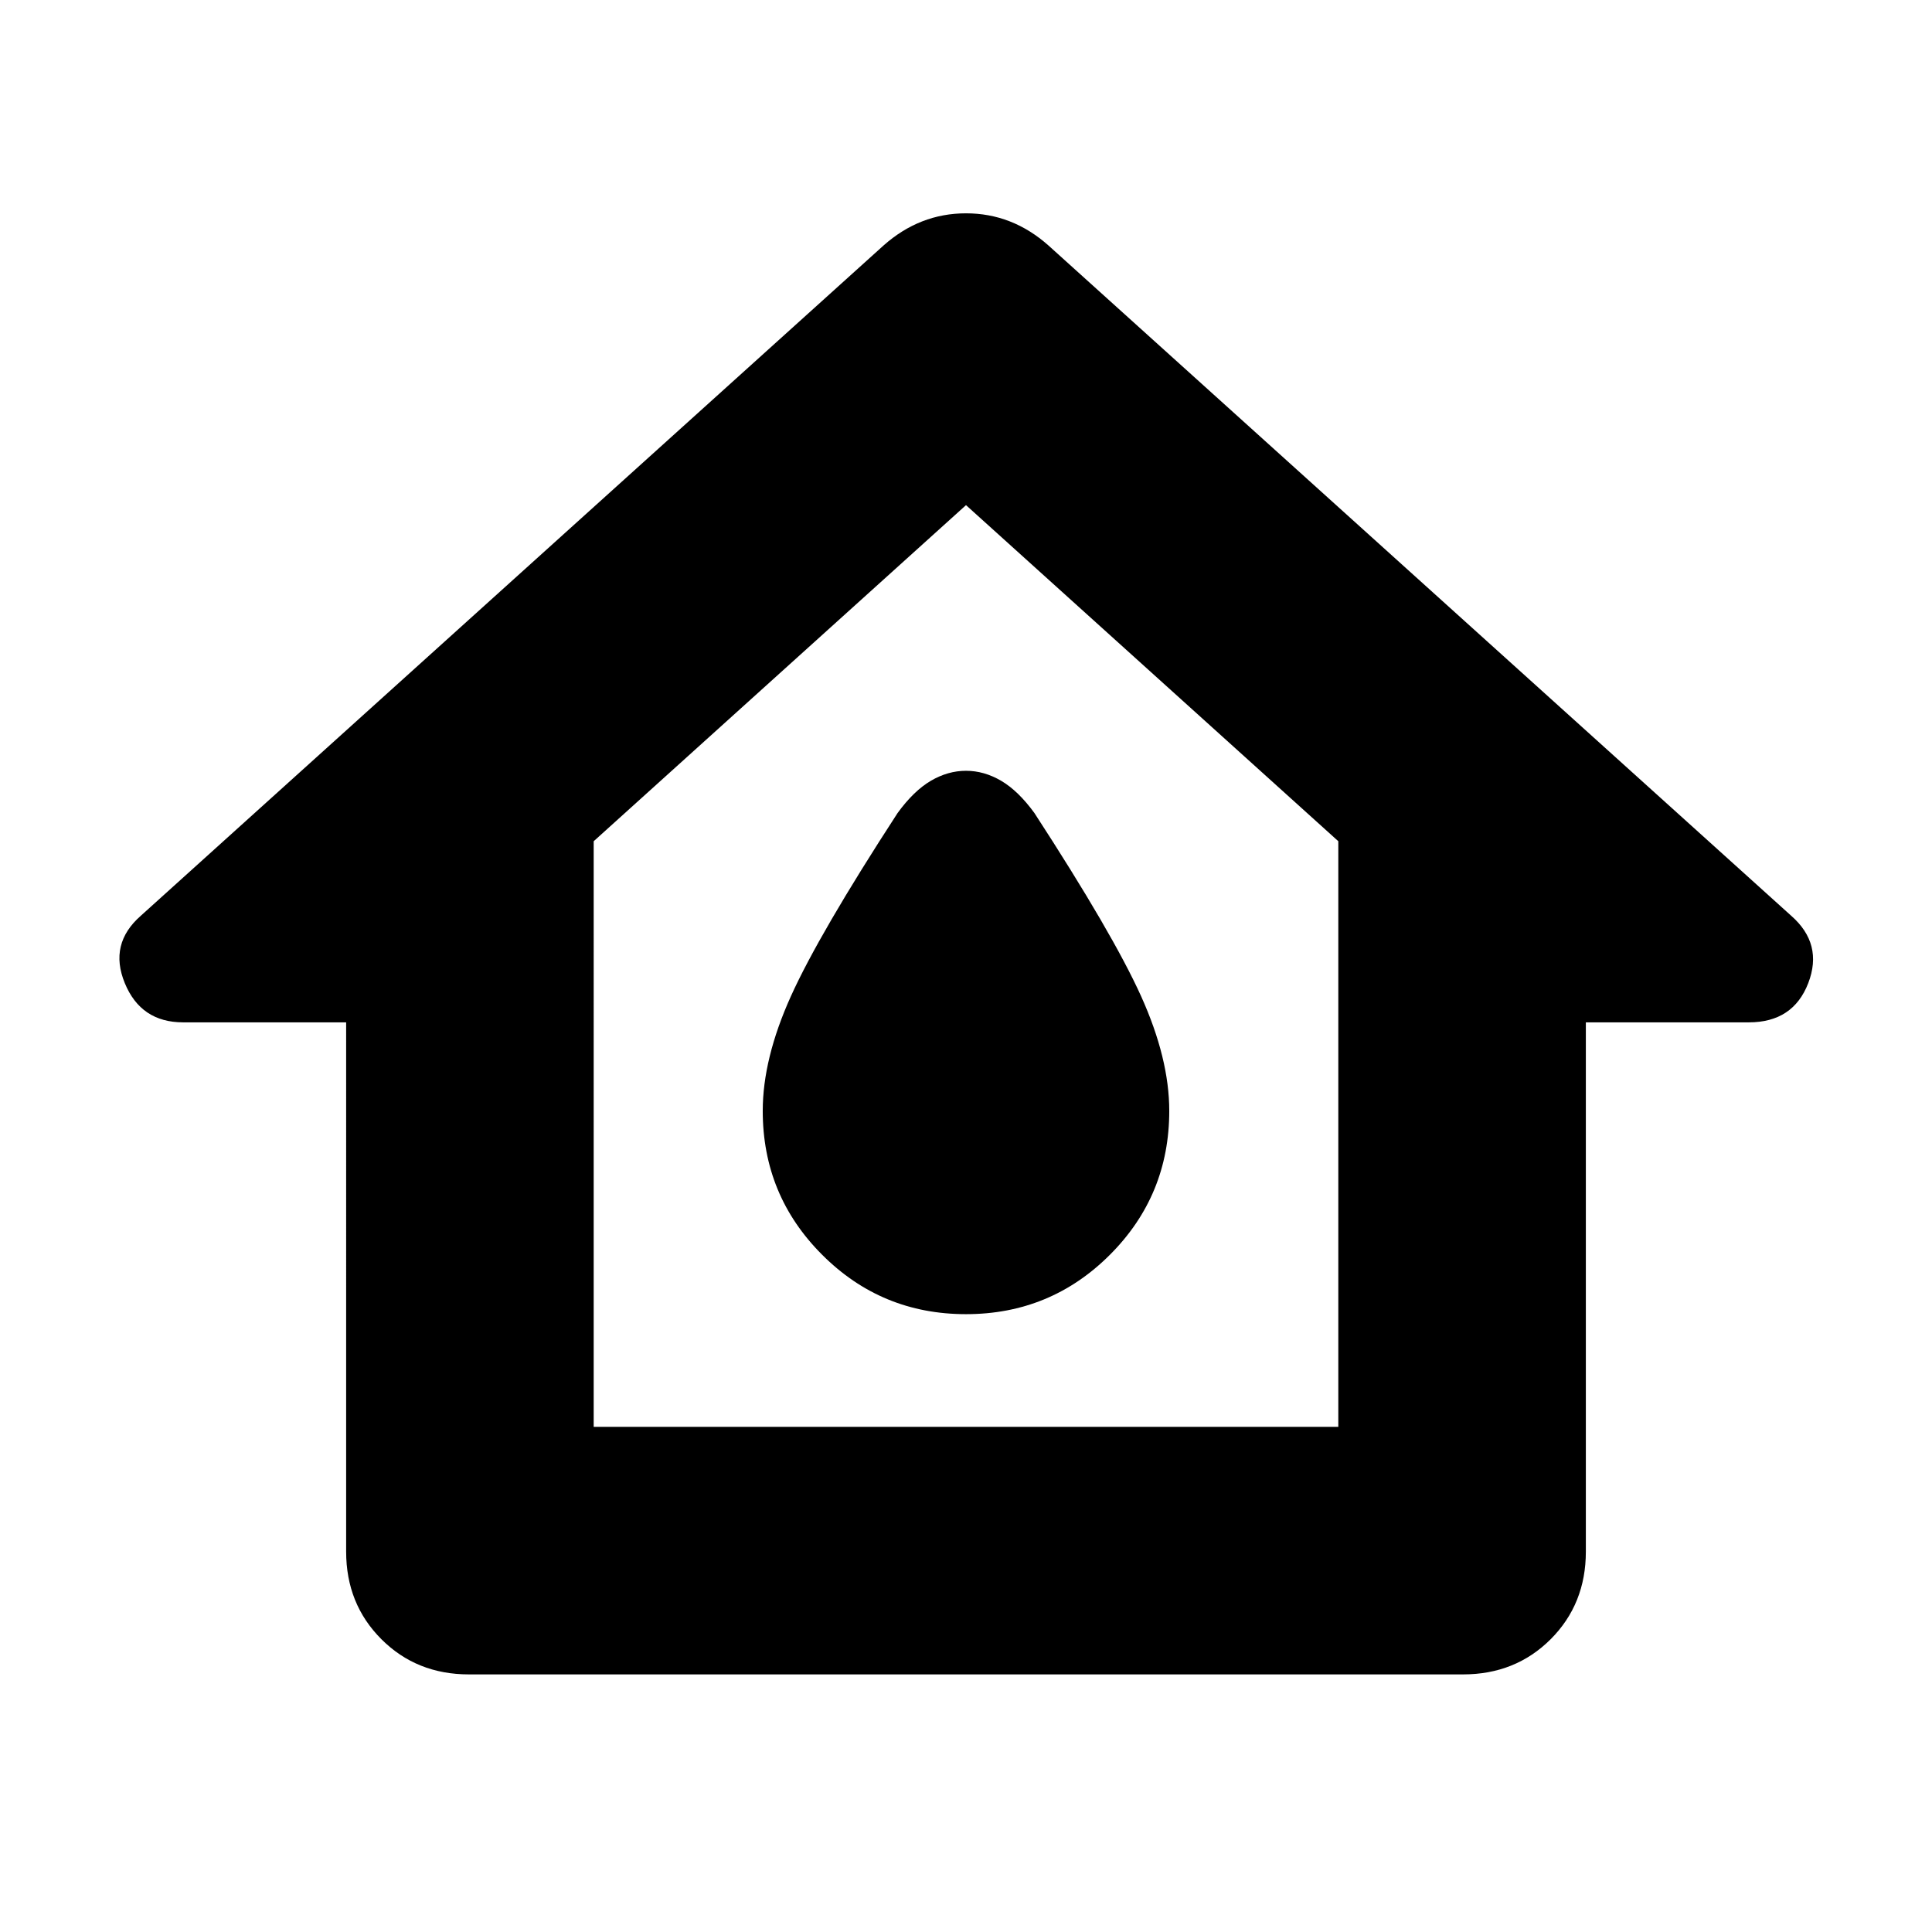 <svg xmlns="http://www.w3.org/2000/svg" height="24" width="24"><path d="M5.825 20.8q-.65 0-1.087-.437-.438-.438-.438-1.088V12.7H2.275q-.525 0-.725-.488-.2-.487.2-.837l9.225-8.325q.45-.4 1.025-.4t1.025.4l9.225 8.325q.4.35.213.837-.188.488-.738.488H19.7v6.575q0 .65-.437 1.088-.438.437-1.088.437Zm1.55-3.075h9.25V10.45L12 6.275 7.375 10.45Zm4.625-5.8Zm0 4.4q1.05 0 1.788-.738.737-.737.737-1.787 0-.65-.35-1.425T12.85 10.1q-.2-.275-.412-.4-.213-.125-.438-.125t-.438.125q-.212.125-.412.4-.975 1.5-1.325 2.275-.35.775-.35 1.425 0 1.05.738 1.787.737.738 1.787.738Z"/></svg>